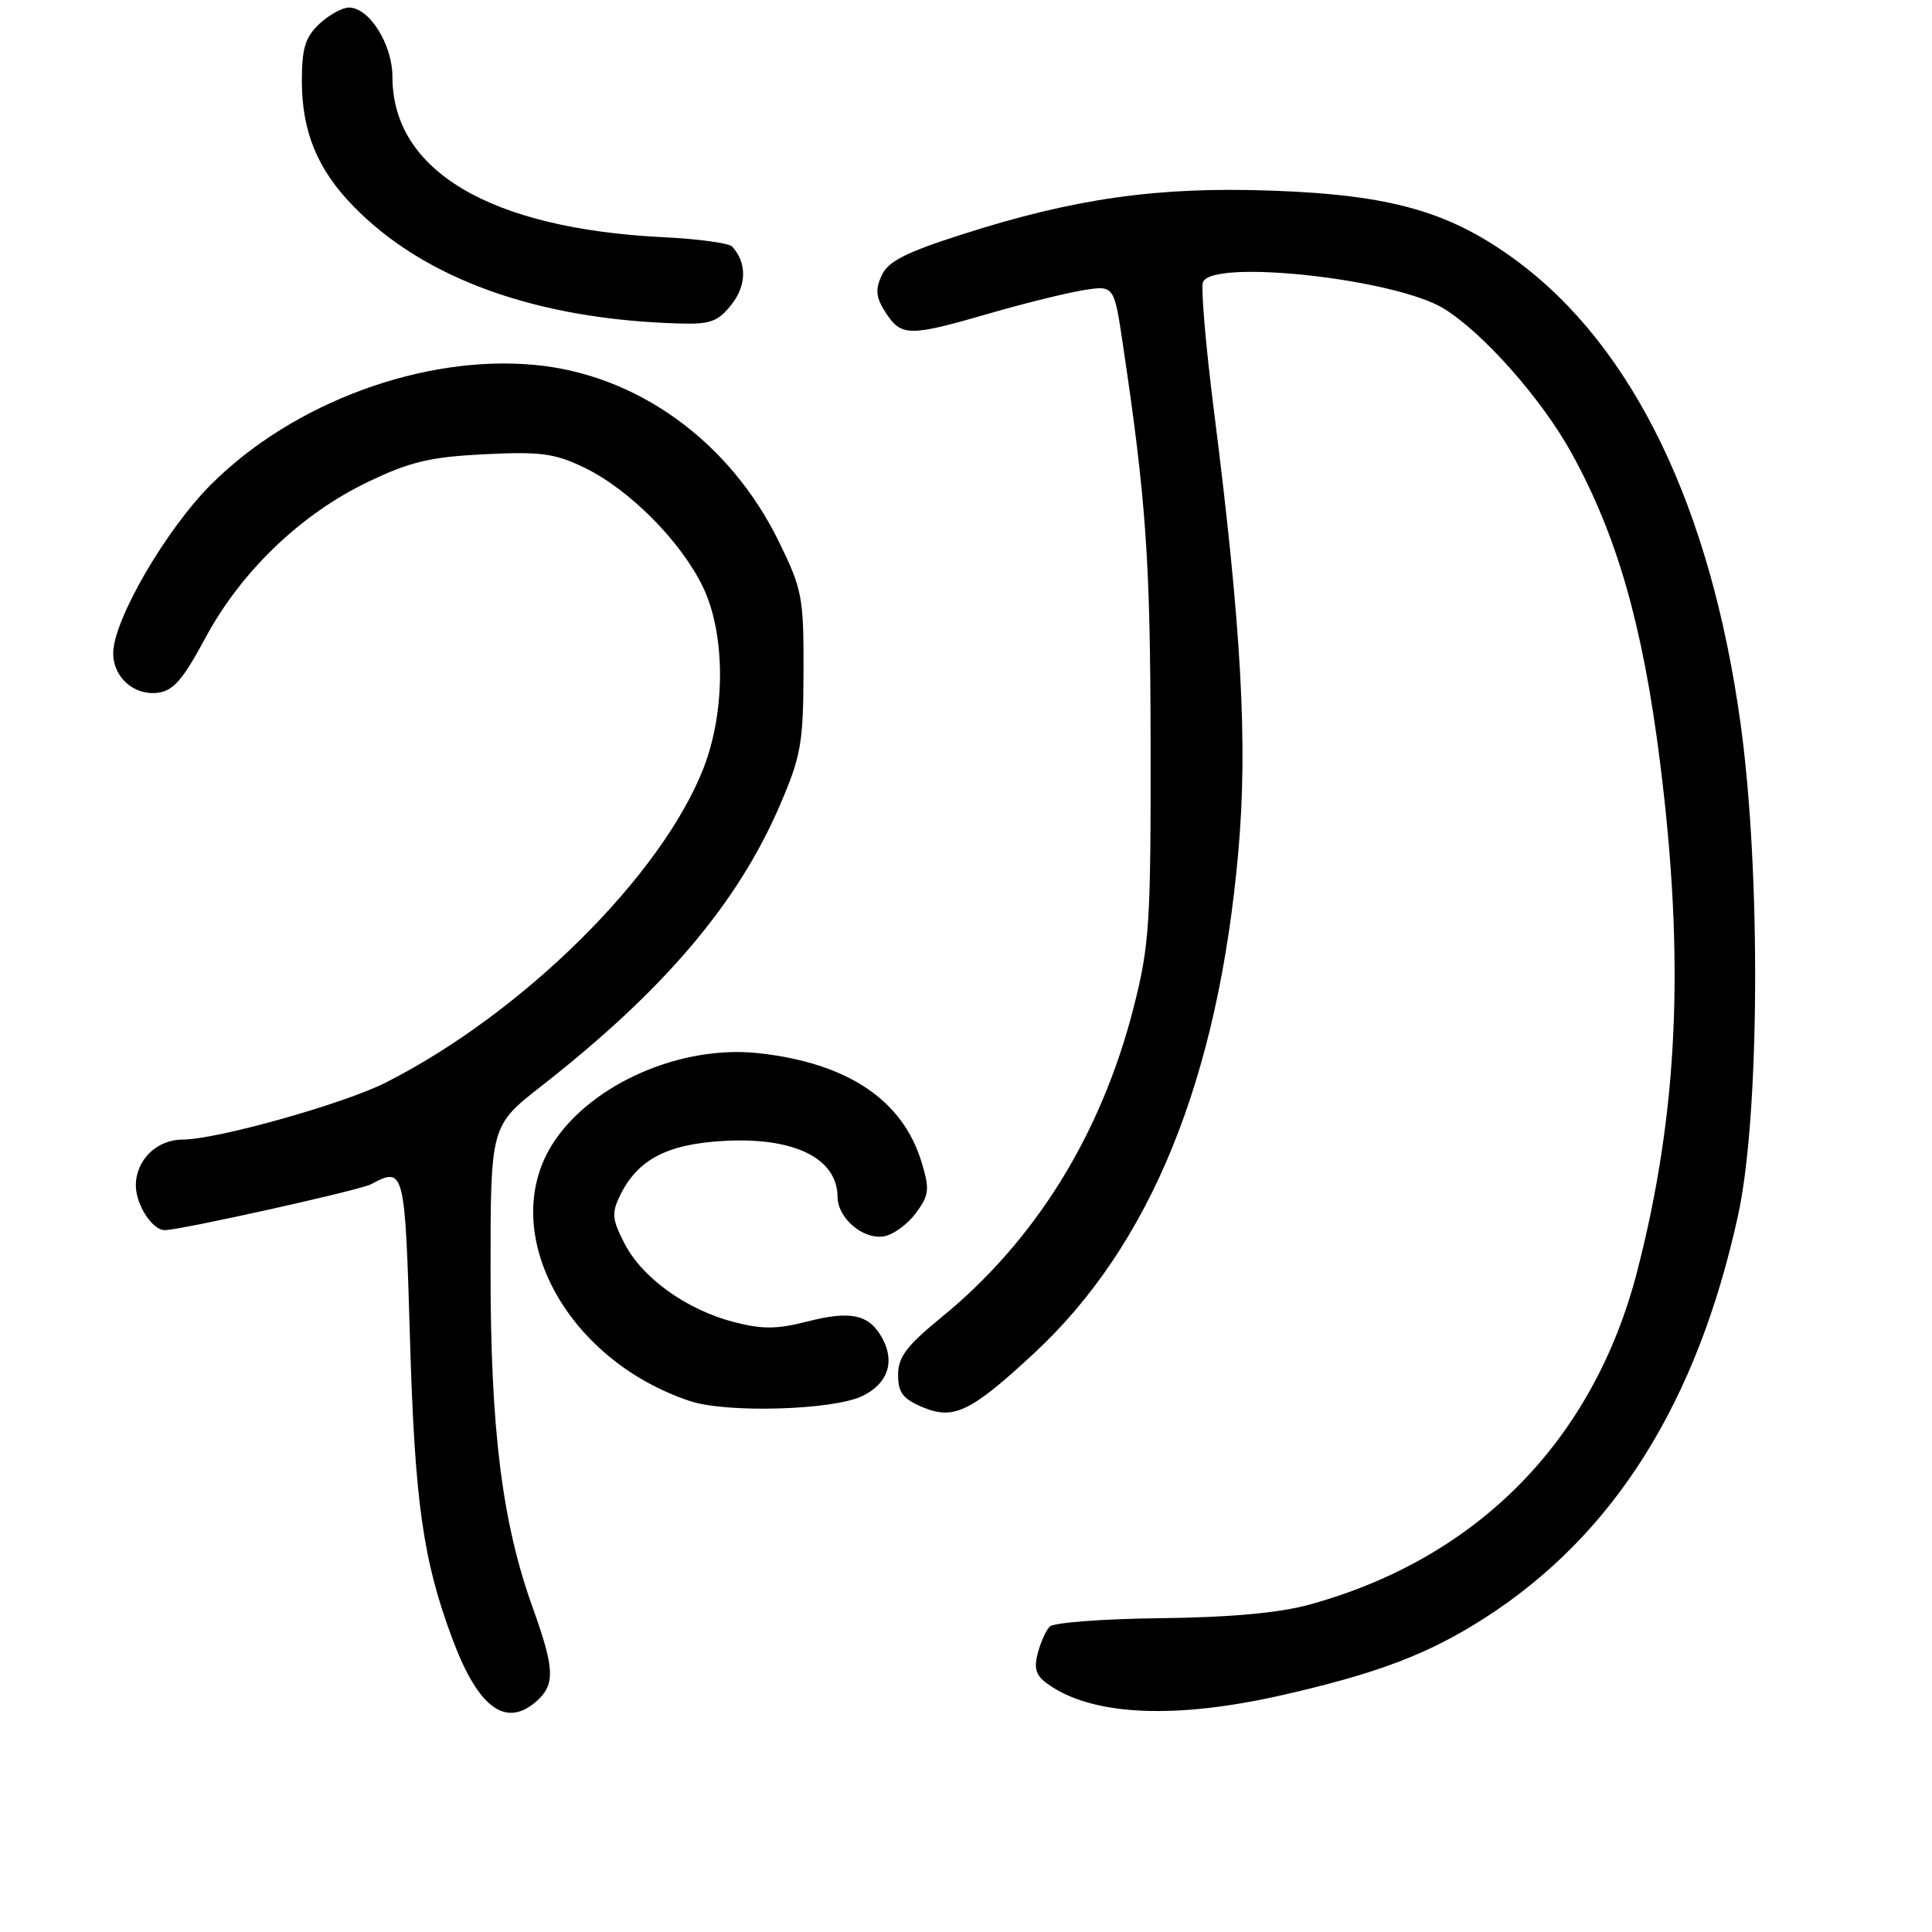 <?xml version="1.0" encoding="UTF-8" standalone="no"?>
<!DOCTYPE svg PUBLIC "-//W3C//DTD SVG 1.1//EN" "http://www.w3.org/Graphics/SVG/1.1/DTD/svg11.dtd" >
<svg xmlns="http://www.w3.org/2000/svg" xmlns:xlink="http://www.w3.org/1999/xlink" version="1.1" viewBox="0 0 256 256">
 <g >
 <path fill="currentColor"
d=" M 71.17 225.35 C 73.57 223.17 73.48 221.07 70.62 213.12 C 66.54 201.80 65.00 189.54 65.00 168.42 C 65.00 149.18 65.00 149.18 71.75 143.90 C 87.96 131.22 97.73 119.73 103.33 106.72 C 106.14 100.19 106.44 98.50 106.47 89.00 C 106.50 79.13 106.30 78.10 103.21 71.78 C 96.71 58.49 84.46 49.62 70.83 48.35 C 56.08 46.97 38.80 53.36 27.97 64.19 C 21.95 70.21 15.00 82.20 15.00 86.56 C 15.00 89.73 17.73 92.17 20.86 91.80 C 22.95 91.56 24.22 90.10 27.23 84.50 C 31.95 75.72 39.87 68.12 48.73 63.87 C 54.34 61.18 56.98 60.55 64.19 60.19 C 71.67 59.82 73.51 60.07 77.46 61.98 C 83.38 64.85 90.19 71.69 93.12 77.73 C 96.12 83.91 96.17 94.14 93.24 101.73 C 87.70 116.01 69.27 134.26 51.09 143.46 C 45.50 146.28 28.69 151.00 24.20 151.00 C 20.76 151.00 18.00 153.71 18.00 157.08 C 18.00 159.63 20.18 163.00 21.83 163.00 C 23.89 163.00 47.67 157.71 49.14 156.93 C 53.58 154.55 53.66 154.86 54.32 177.25 C 54.96 199.13 56.05 206.81 60.02 217.36 C 63.42 226.40 67.10 229.03 71.17 225.35 Z  M 170.00 224.59 C 182.57 221.72 189.26 219.18 196.66 214.44 C 213.81 203.47 224.89 185.87 230.31 161.00 C 233.17 147.89 233.34 115.58 230.65 96.00 C 226.69 67.18 216.39 45.91 200.87 34.48 C 192.11 28.04 184.33 25.82 168.50 25.26 C 153.43 24.72 142.38 26.28 127.48 31.06 C 119.96 33.47 117.66 34.64 116.81 36.52 C 115.95 38.42 116.07 39.45 117.38 41.46 C 119.44 44.60 120.49 44.61 131.04 41.55 C 135.69 40.20 141.33 38.81 143.56 38.45 C 147.62 37.80 147.62 37.80 148.79 45.65 C 151.88 66.40 152.43 74.25 152.46 98.50 C 152.50 122.35 152.31 125.24 150.22 133.46 C 145.93 150.29 137.21 164.37 124.75 174.55 C 120.13 178.32 119.00 179.82 119.00 182.17 C 119.00 184.52 119.64 185.36 122.23 186.45 C 126.35 188.19 128.61 187.11 136.92 179.41 C 152.45 165.04 161.42 143.04 164.09 112.79 C 165.35 98.57 164.50 83.23 160.88 54.64 C 159.77 45.92 159.11 38.16 159.40 37.39 C 160.60 34.27 184.93 36.94 191.33 40.90 C 196.55 44.12 204.28 52.87 208.22 60.00 C 214.25 70.92 217.66 82.78 219.94 100.81 C 223.28 127.22 222.38 147.36 216.93 168.48 C 211.15 190.86 195.76 206.51 173.50 212.62 C 169.47 213.73 163.00 214.31 153.77 214.42 C 146.21 214.50 139.61 215.00 139.09 215.53 C 138.57 216.07 137.85 217.70 137.48 219.17 C 136.95 221.31 137.31 222.16 139.28 223.45 C 145.28 227.38 156.02 227.78 170.00 224.59 Z  M 114.23 185.00 C 117.59 183.40 118.62 180.52 116.95 177.40 C 115.21 174.16 112.79 173.61 106.92 175.12 C 102.93 176.14 100.98 176.15 97.21 175.17 C 90.95 173.53 85.12 169.35 82.76 164.79 C 81.10 161.57 81.02 160.74 82.17 158.38 C 84.50 153.64 88.38 151.60 95.88 151.18 C 105.22 150.65 110.95 153.46 110.98 158.60 C 111.01 161.40 114.30 164.24 117.07 163.83 C 118.29 163.65 120.21 162.28 121.32 160.79 C 123.11 158.37 123.21 157.63 122.14 154.08 C 119.65 145.76 112.33 140.85 100.50 139.55 C 90.33 138.44 78.59 143.52 73.43 151.25 C 65.71 162.84 74.81 180.18 91.50 185.67 C 96.35 187.26 110.33 186.85 114.23 185.00 Z  M 96.94 40.34 C 98.95 37.80 98.97 34.79 97.01 32.67 C 96.59 32.21 92.47 31.65 87.87 31.43 C 64.93 30.29 52.00 22.63 52.00 10.18 C 52.00 5.89 48.94 1.00 46.24 1.00 C 45.35 1.00 43.59 1.98 42.31 3.17 C 40.45 4.92 40.00 6.40 40.00 10.71 C 40.00 17.42 42.05 22.42 46.80 27.30 C 56.21 36.98 71.21 42.36 90.18 42.87 C 94.13 42.98 95.18 42.59 96.94 40.34 Z "/>
</g>
</svg>
